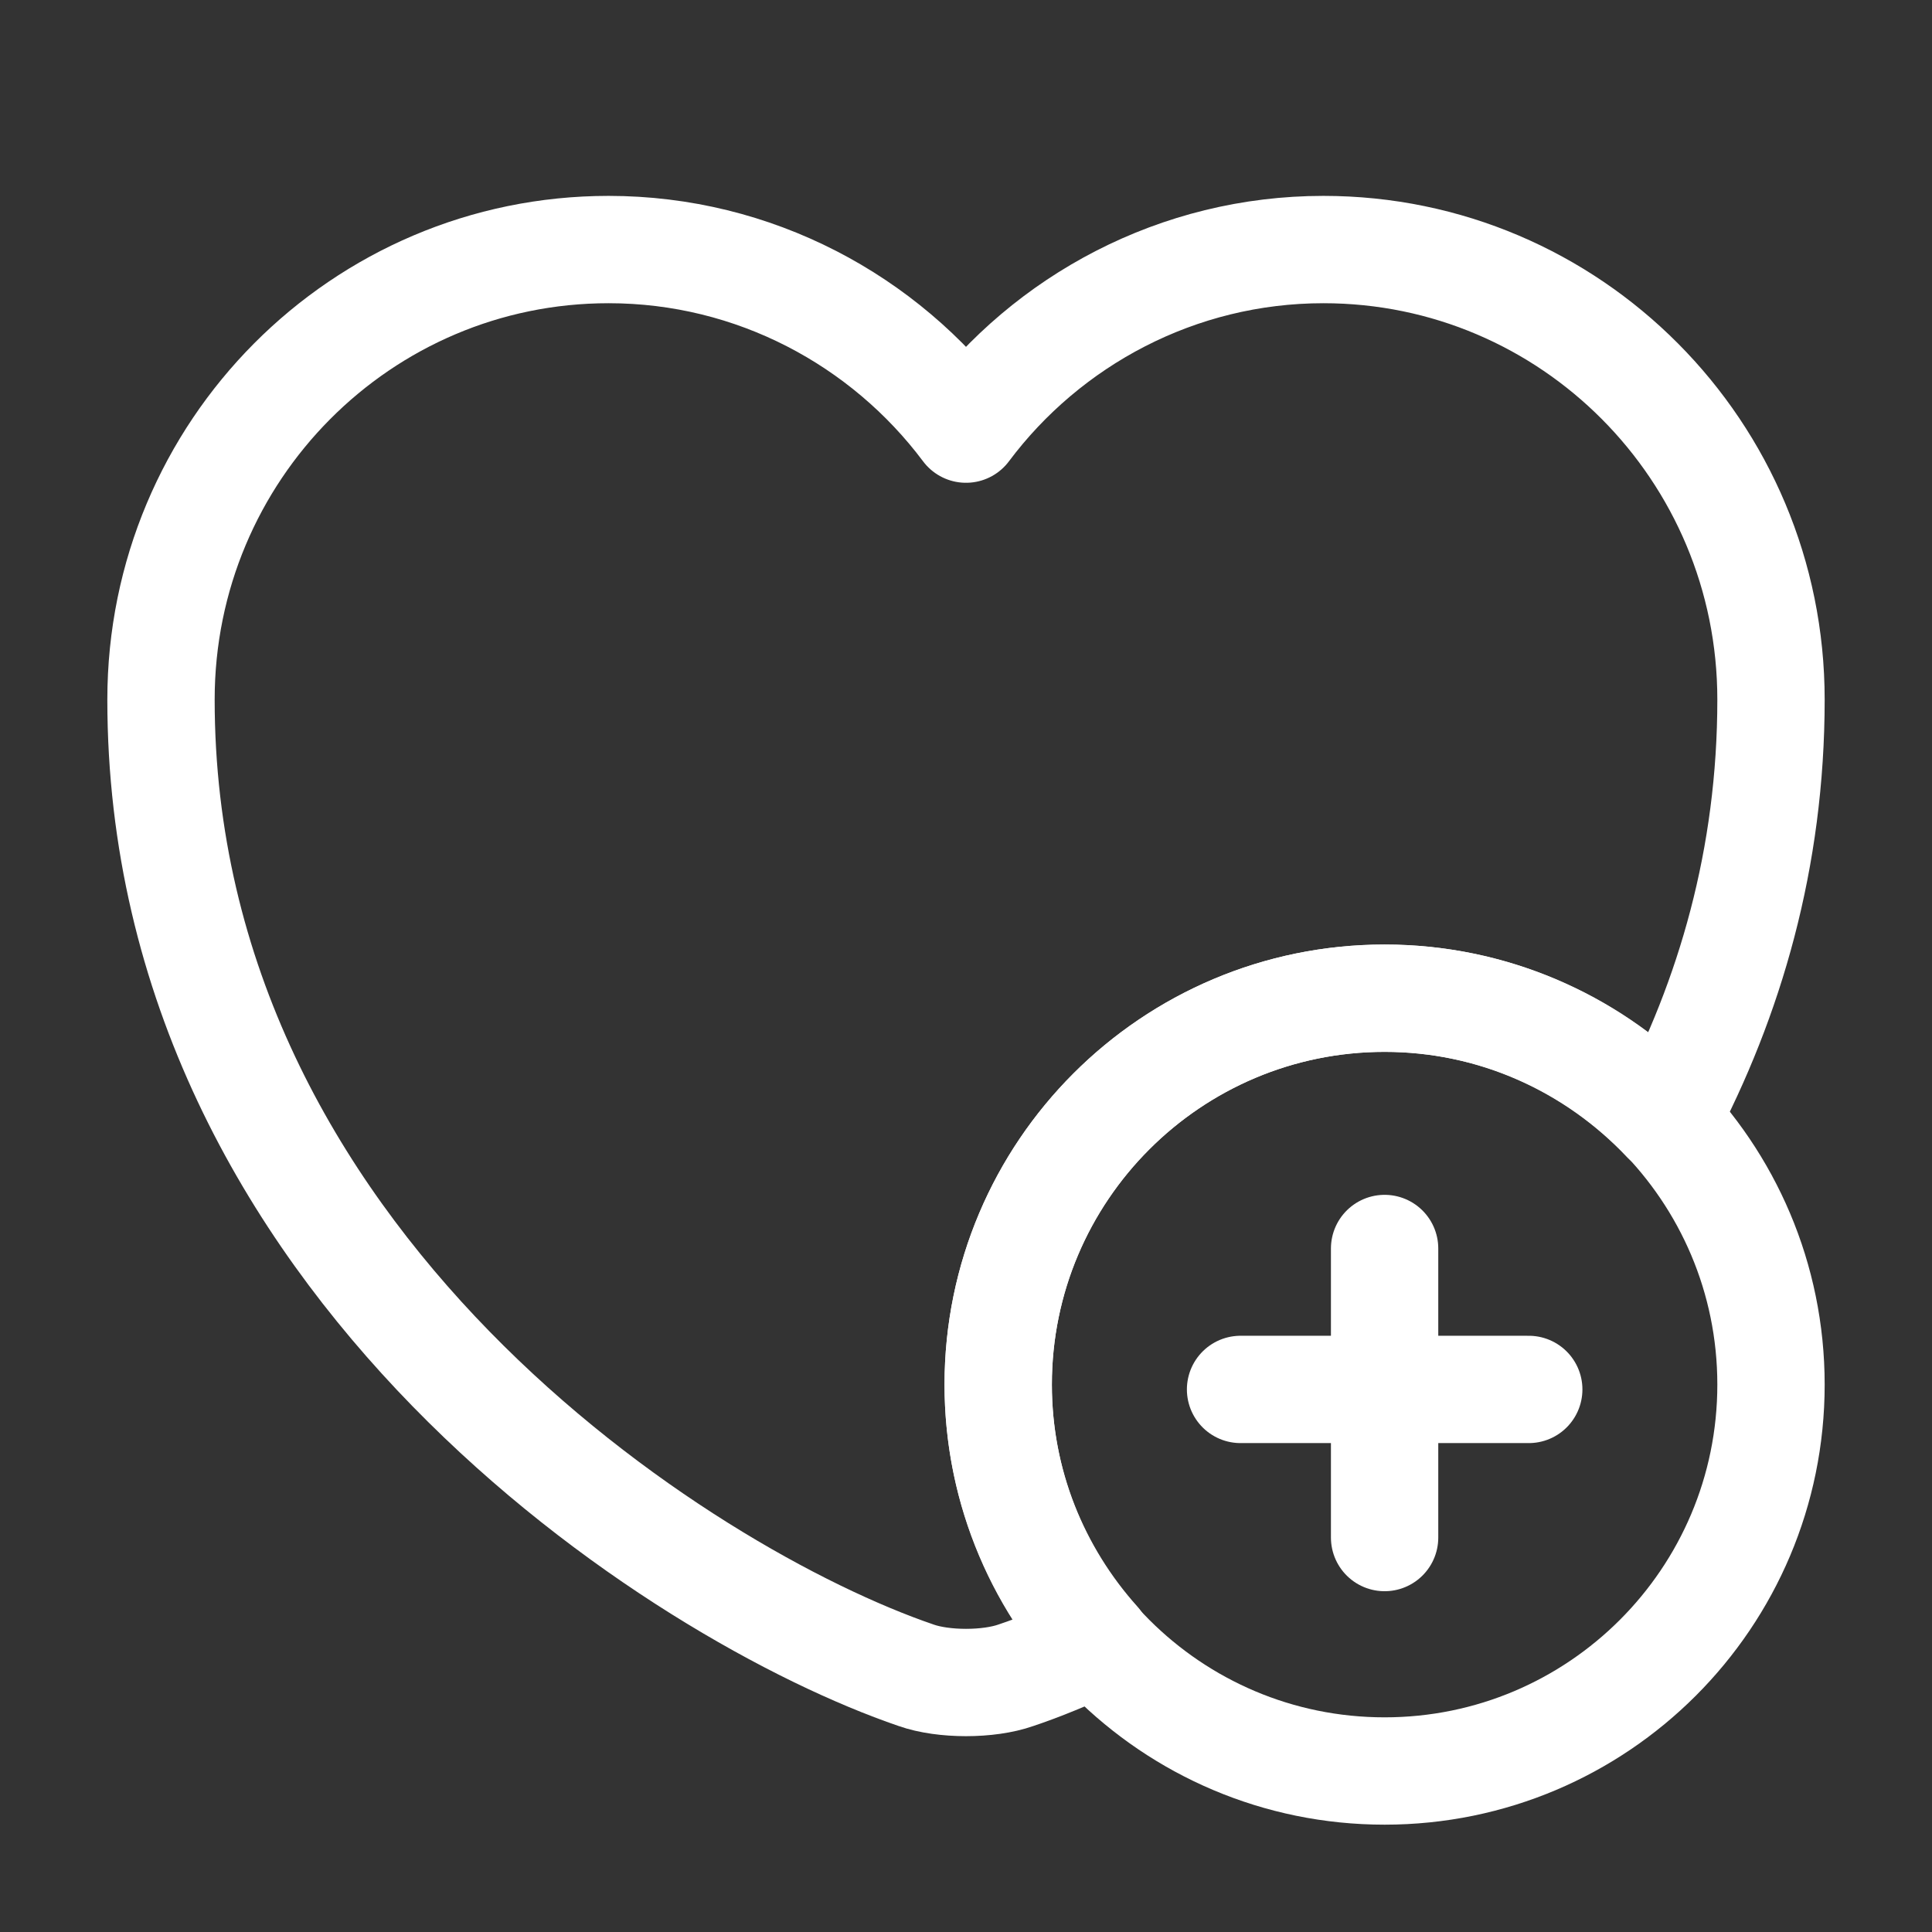 <svg width="18" height="18" viewBox="0 0 18 18" fill="none" xmlns="http://www.w3.org/2000/svg">
<rect x="0" y="0" width="18" height="18" fill="#333333" stroke="none"/>
<path d="M12.9 16.5C14.888 16.5 16.5 14.888 16.5 12.9C16.5 10.912 14.888 9.3 12.9 9.3C10.912 9.3 9.3 10.912 9.3 12.9C9.3 14.888 10.912 16.5 12.9 16.5Z" stroke="white" stroke-miterlimit="10" stroke-linecap="round" stroke-linejoin="round"/>
<path d="M14.243 12.945H11.558" stroke="white" stroke-miterlimit="10" stroke-linecap="round" stroke-linejoin="round"/>
<path d="M12.9 11.632V14.325" stroke="white" stroke-miterlimit="10" stroke-linecap="round" stroke-linejoin="round"/>
<path d="M16.5 6.518C16.5 7.995 16.117 9.3 15.518 10.433C14.857 9.735 13.928 9.3 12.9 9.3C10.912 9.3 9.3 10.913 9.3 12.9C9.3 13.823 9.652 14.663 10.223 15.3C9.945 15.428 9.69 15.533 9.465 15.608C9.21 15.698 8.79 15.698 8.535 15.608C6.36 14.865 1.5 11.768 1.5 6.518C1.5 4.2 3.368 2.325 5.67 2.325C7.027 2.325 8.242 2.985 9 3.998C9.758 2.985 10.973 2.325 12.33 2.325C14.633 2.325 16.5 4.2 16.5 6.518Z" stroke="white" stroke-linecap="round" stroke-linejoin="round"/>
</svg>
